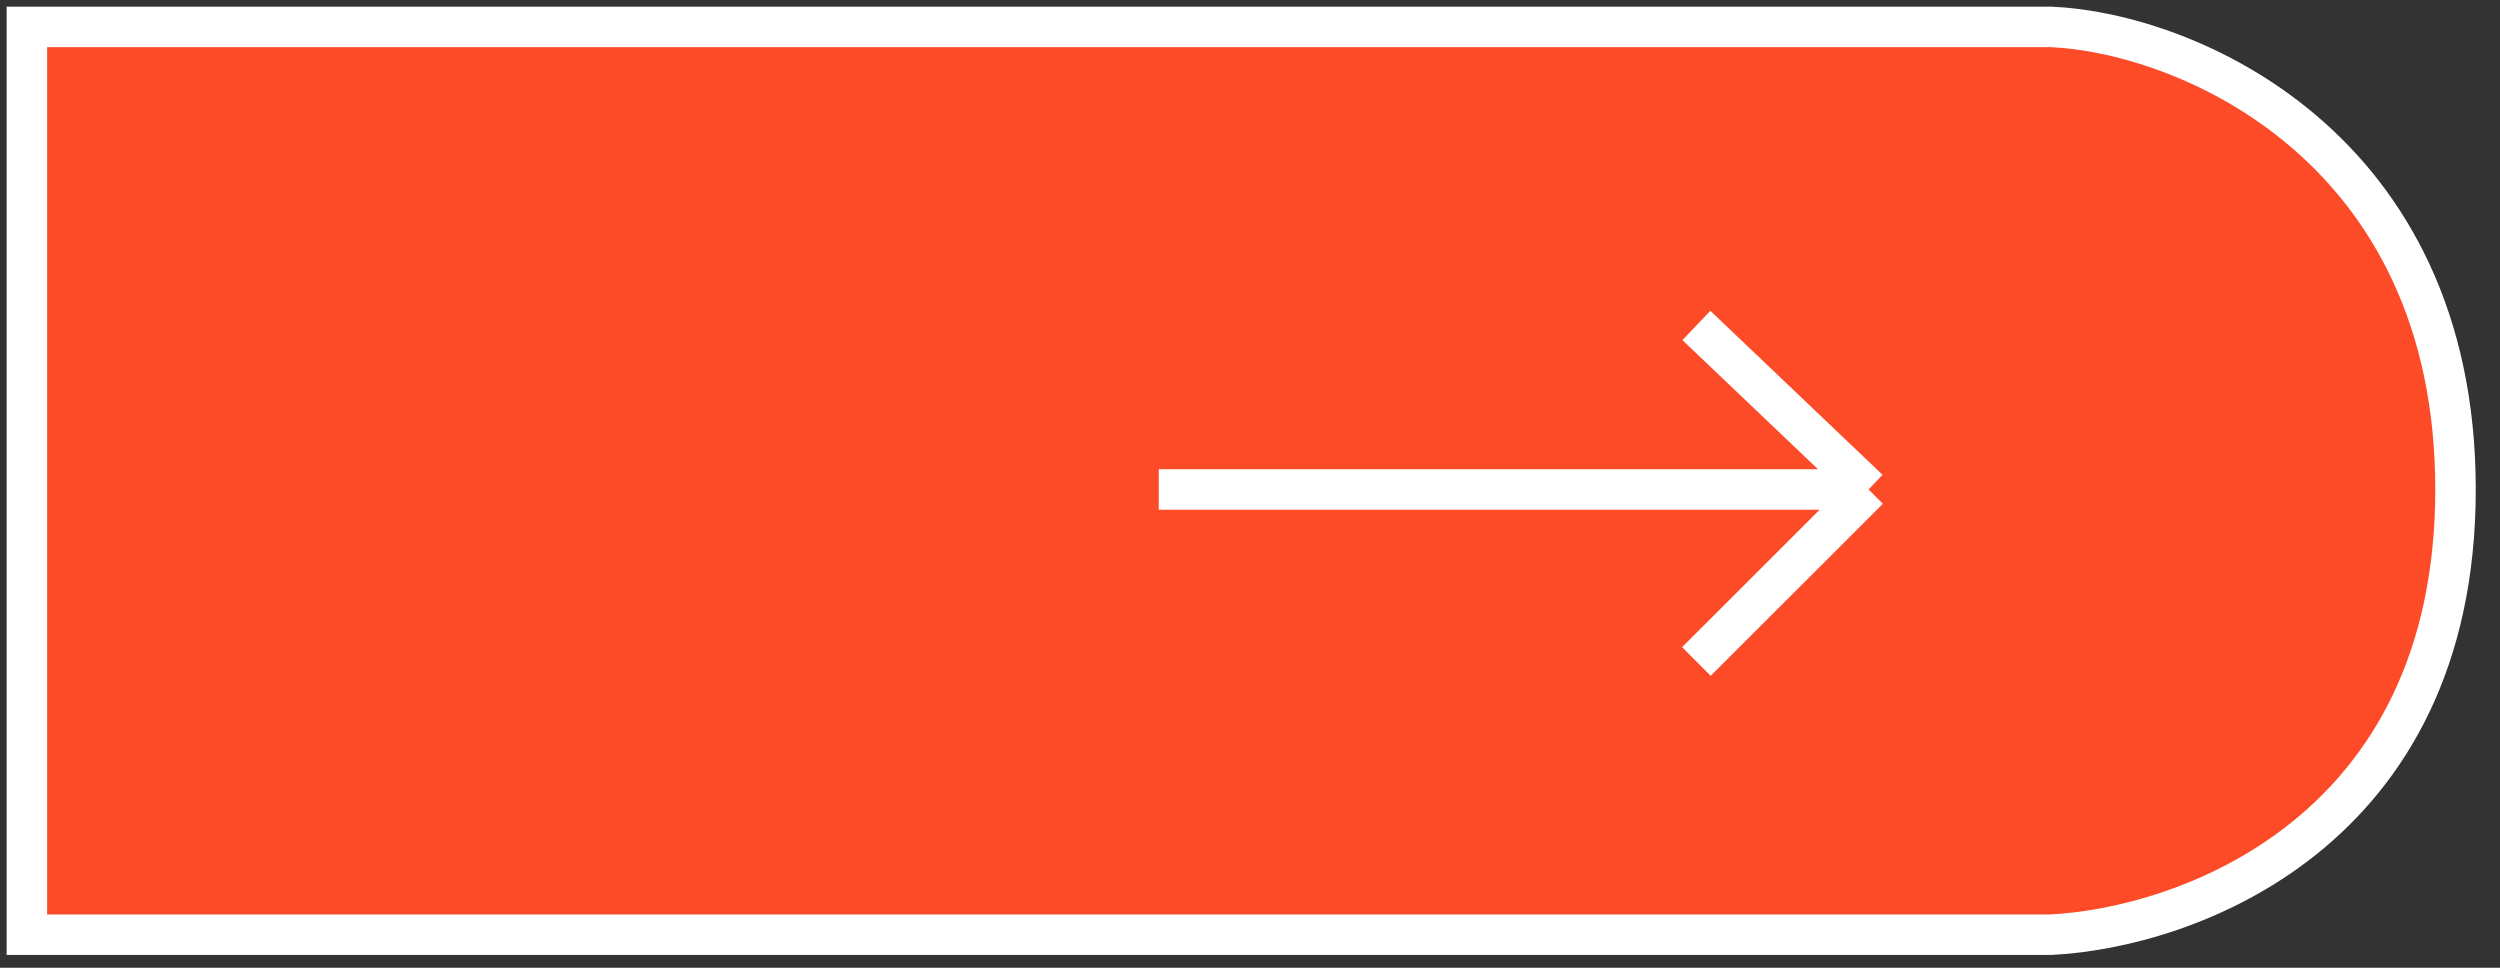 <svg width="93" height="36" viewBox="0 0 93 36" fill="none" xmlns="http://www.w3.org/2000/svg">
<rect x="0" y="0" width="93" height="36" fill="#333333" stroke="none"/>
<path d="M76.287 1H1V34.771H76.287C81.306 34.52 91.345 31.007 91.345 18.208C91.345 5.409 81.306 1.215 76.287 1Z" fill="#FD4B28"/>
<path d="M43.106 18.208H69.511M69.511 18.208L63.106 12.107M69.511 18.208L63.106 24.607M1 1H76.287C81.306 1.215 91.345 5.409 91.345 18.208C91.345 31.007 81.306 34.52 76.287 34.771H1V1Z" stroke="white" stroke-width="1.506"/>
</svg>
